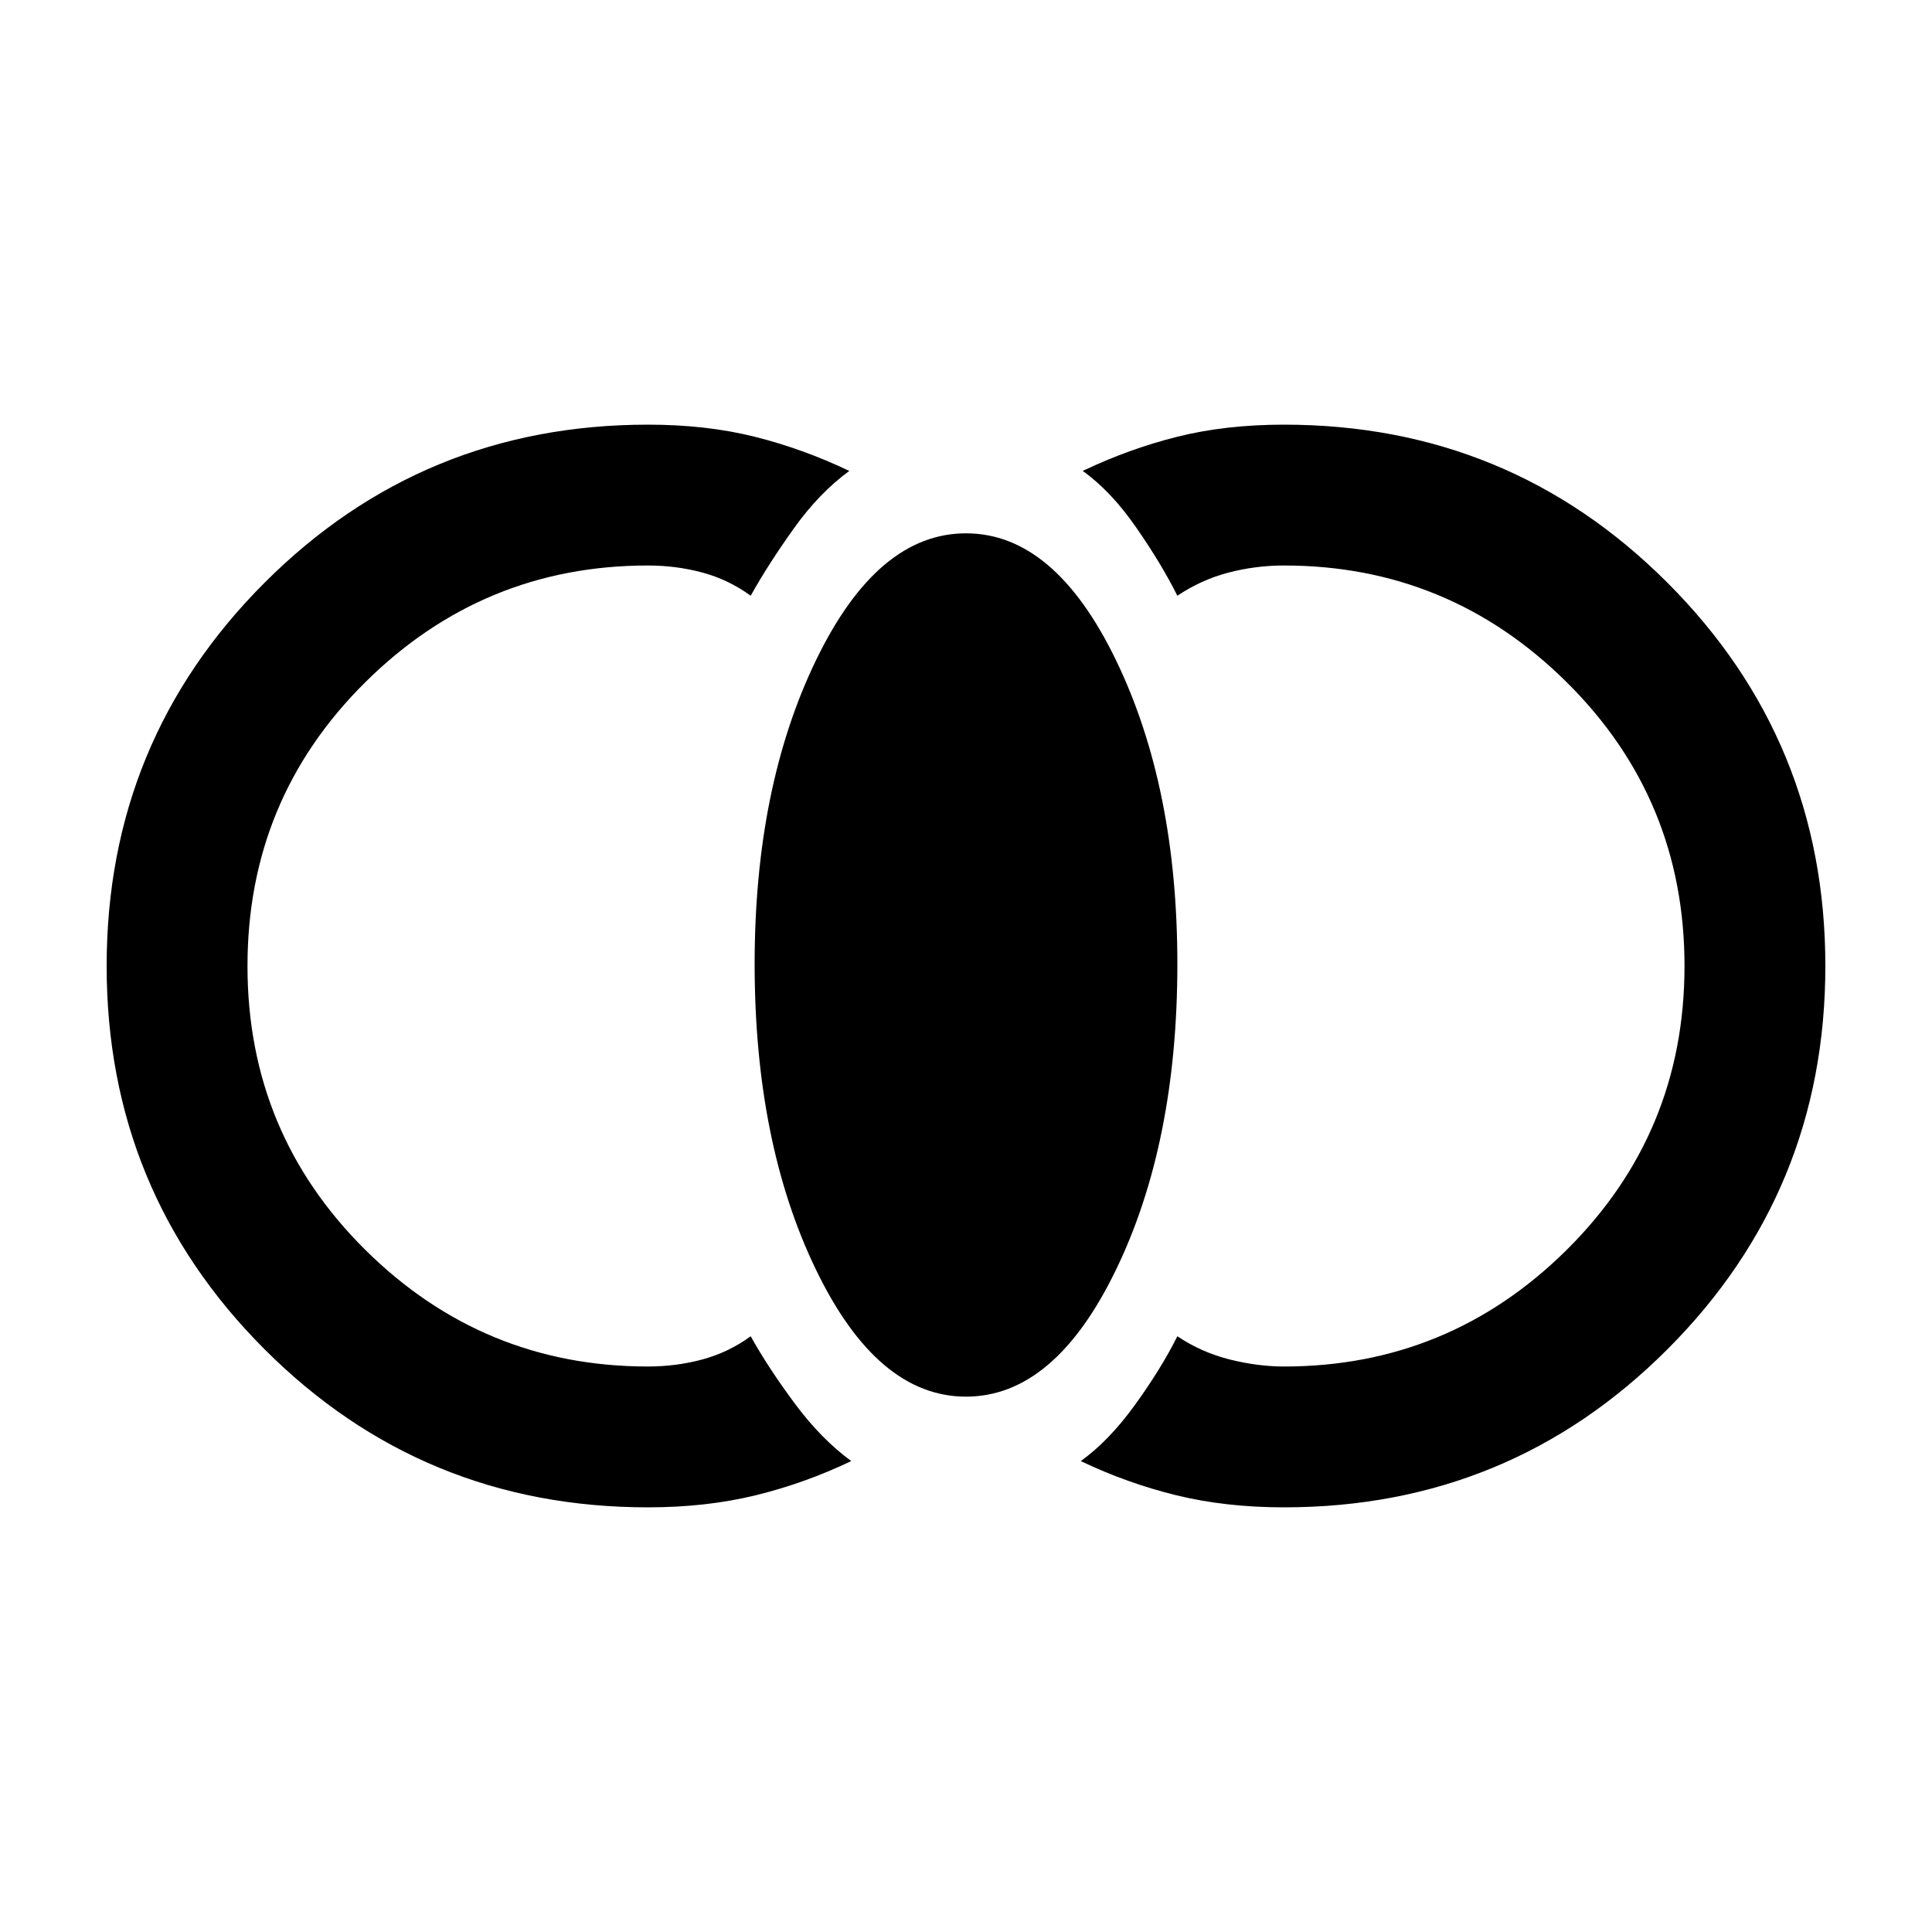 <svg xmlns="http://www.w3.org/2000/svg" height="20" width="20"><path d="M13.292 15.604q-.604 0-1.115-.125-.51-.125-.989-.354.291-.208.562-.583.271-.375.438-.709.25.167.541.24.292.073.563.073 1.708 0 2.927-1.208 1.219-1.209 1.219-2.938t-1.219-2.937Q15 5.854 13.292 5.854q-.292 0-.573.073-.281.073-.531.24-.167-.334-.428-.709-.26-.375-.552-.583.48-.229.98-.354.5-.125 1.104-.125 2.333 0 3.968 1.635Q18.896 7.667 18.896 10t-1.636 3.969q-1.635 1.635-3.968 1.635ZM10 14.458q-.917 0-1.552-1.312-.636-1.313-.636-3.167 0-1.833.636-3.146Q9.083 5.521 10 5.521t1.552 1.312q.636 1.313.636 3.146 0 1.854-.636 3.167-.635 1.312-1.552 1.312Zm-3.292 1.146q-2.333 0-3.968-1.635Q1.104 12.333 1.104 10T2.74 6.031q1.635-1.635 3.968-1.635.604 0 1.104.125.5.125.98.354-.313.229-.573.594-.261.364-.448.698-.229-.167-.5-.24-.271-.073-.563-.073-1.708 0-2.927 1.209Q2.562 8.271 2.562 10q0 1.729 1.219 2.938Q5 14.146 6.708 14.146q.292 0 .563-.073.271-.073.5-.24.187.334.458.698.271.365.583.594-.479.229-.989.354-.511.125-1.115.125Z"/></svg>